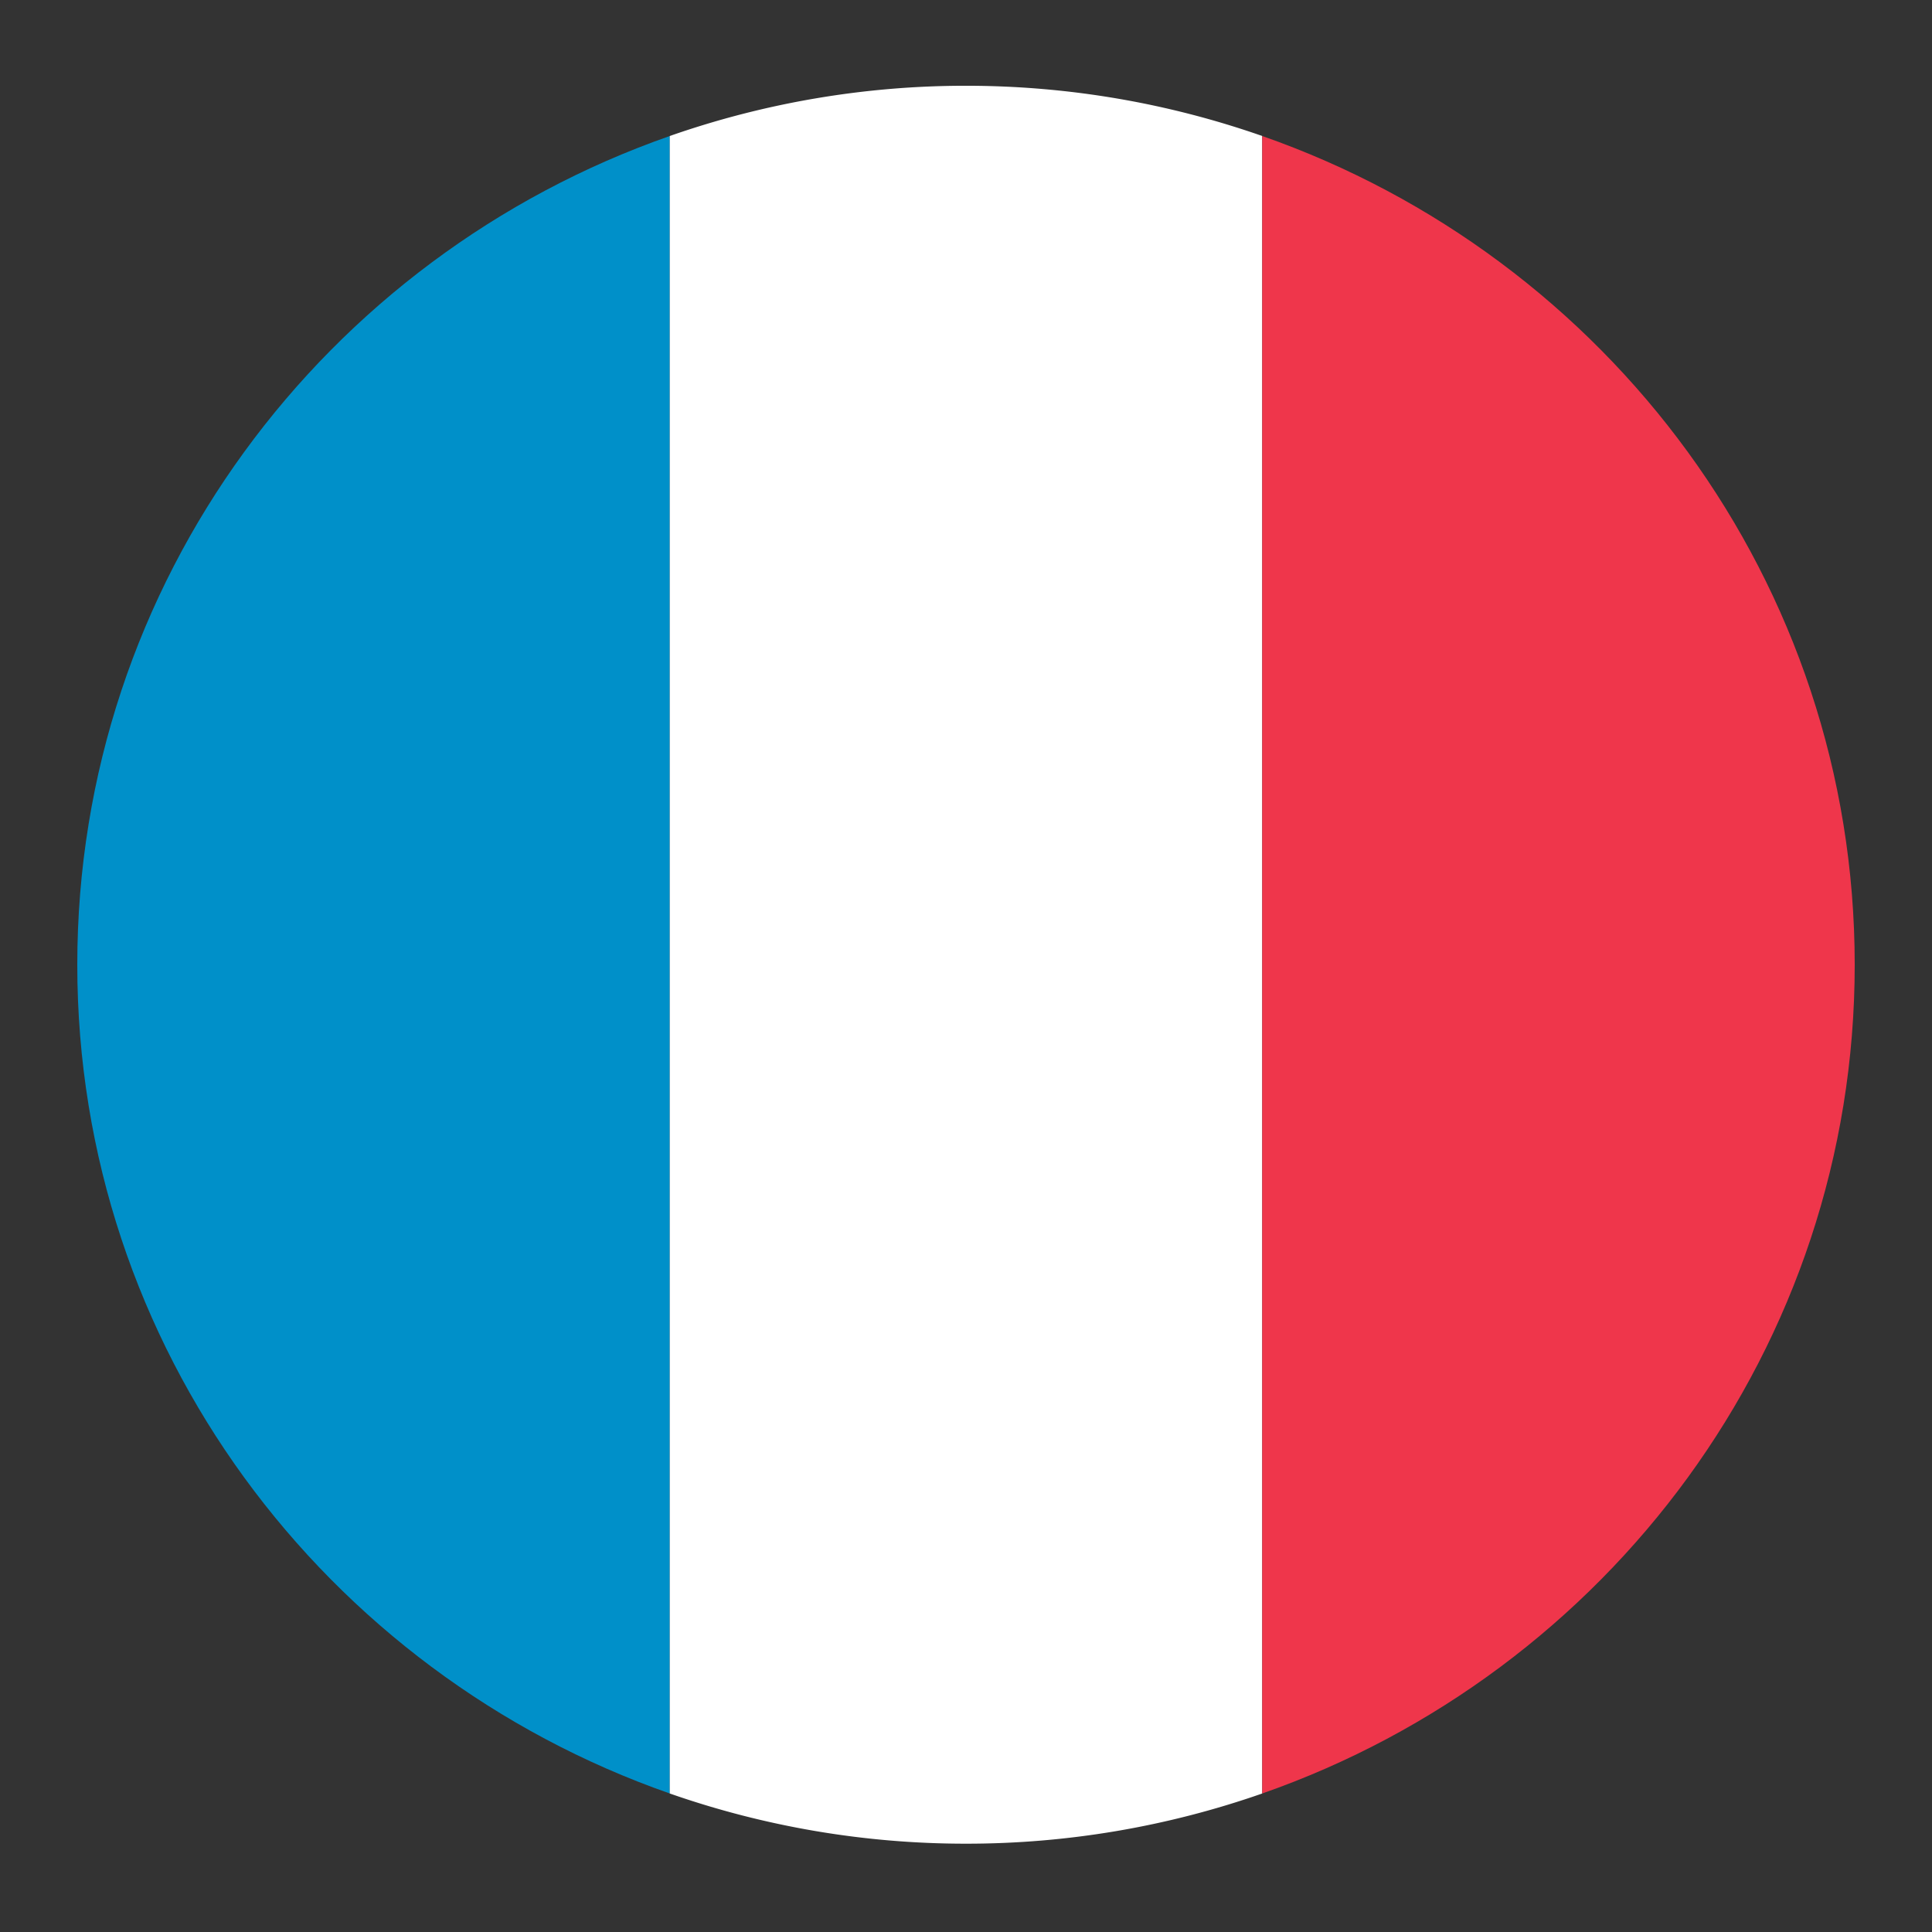 <svg viewBox="0 0 100 100" 
  xmlns="http://www.w3.org/2000/svg">
    <rect x="0" y="0" width="100" height="100" fill="#333333" stroke="none"/>
    <g fill="none" fill-rule="evenodd">
    <path d="M4 49.935C4 30.127 16.802 13.285 34.667 7.04v85.79C16.802 86.583 4 69.742 4 49.935" fill="#0090C9"></path>
    <path d="M65.333 7.039v85.792A46.37 46.37 0 0 1 50 95.429a46.37 46.37 0 0 1-15.333-2.598V7.039A46.371 46.371 0 0 1 50 4.439c5.378 0 10.536.923 15.333 2.6" fill="#FFF"></path>
    <path d="M96 49.935c0 19.807-12.802 36.65-30.667 42.895V7.04C83.198 13.285 96 30.127 96 49.935" fill="#EF364B"></path>
  </g>
</svg>
